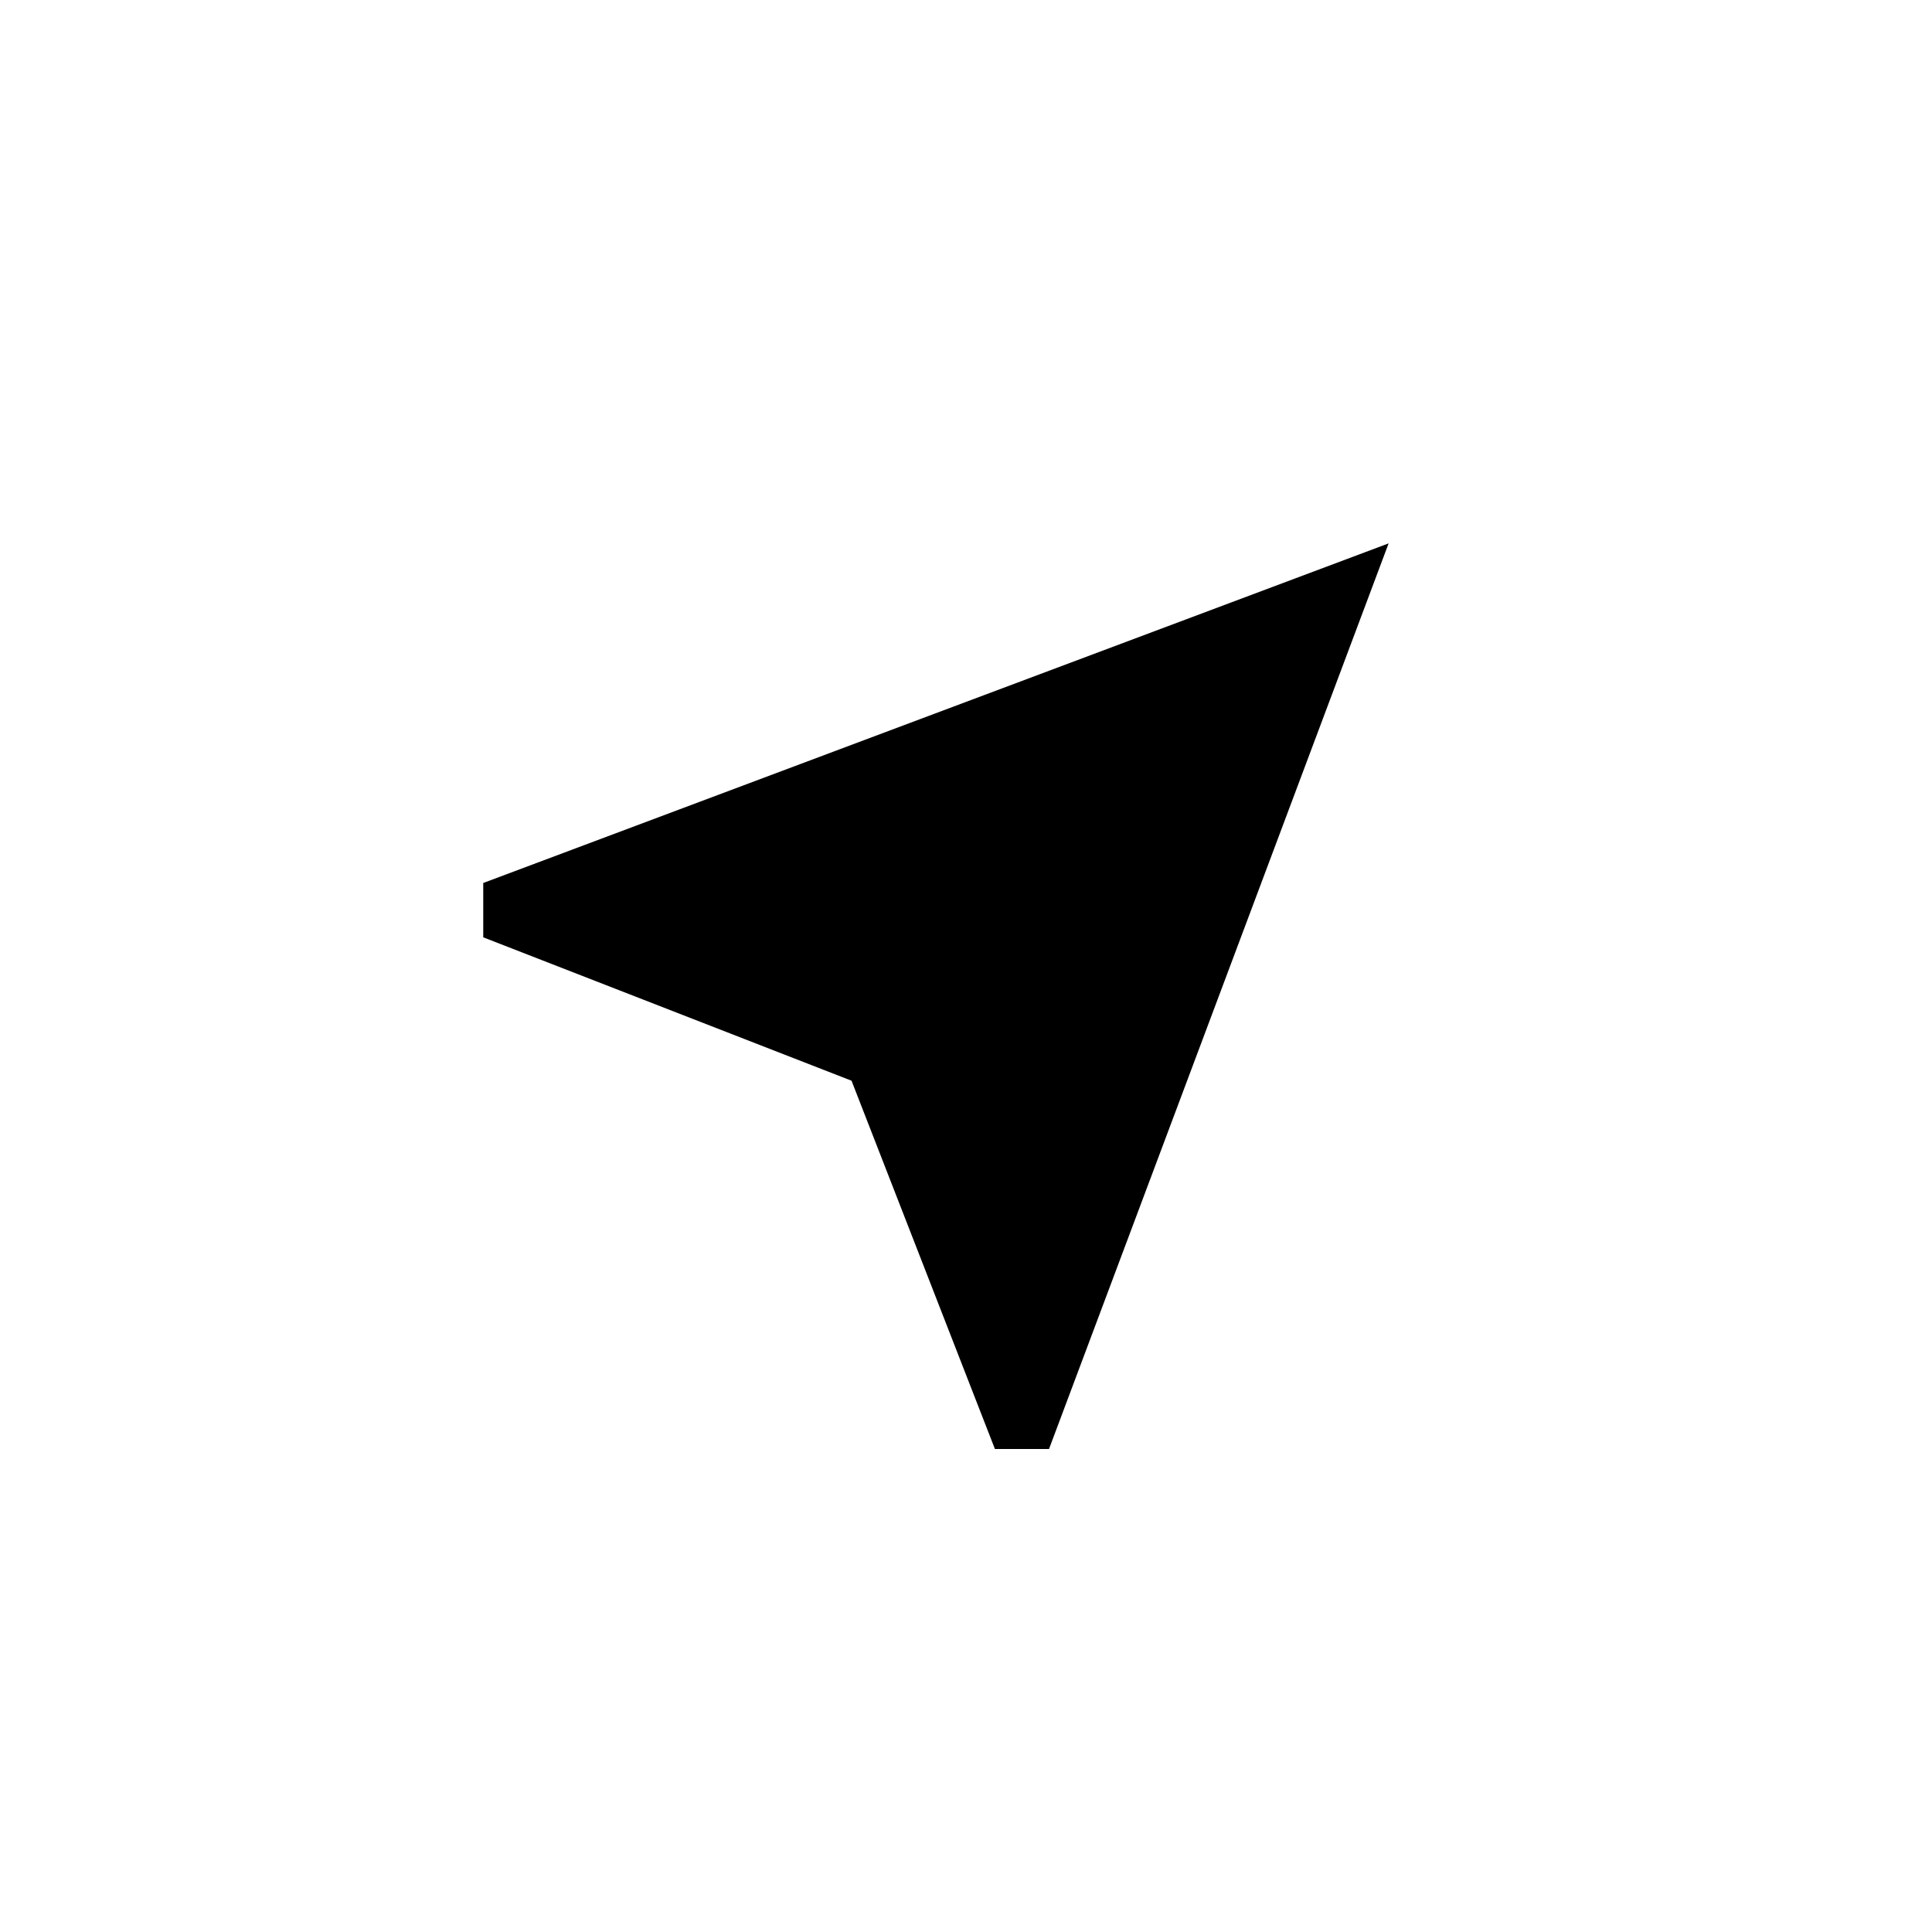 <svg id="Icon_Point" xmlns="http://www.w3.org/2000/svg" width="32" height="32" viewBox="0 0 32 32">
  <rect id="base" width="32" height="32" fill="none"/>
  <path id="near_me_FILL1_wght400_GRAD0_opsz48" d="M128.479,231l-2.375-6.1-6.1-2.375v-.9L135,216l-5.625,15Z" transform="translate(-112 -207)"/>
</svg>
